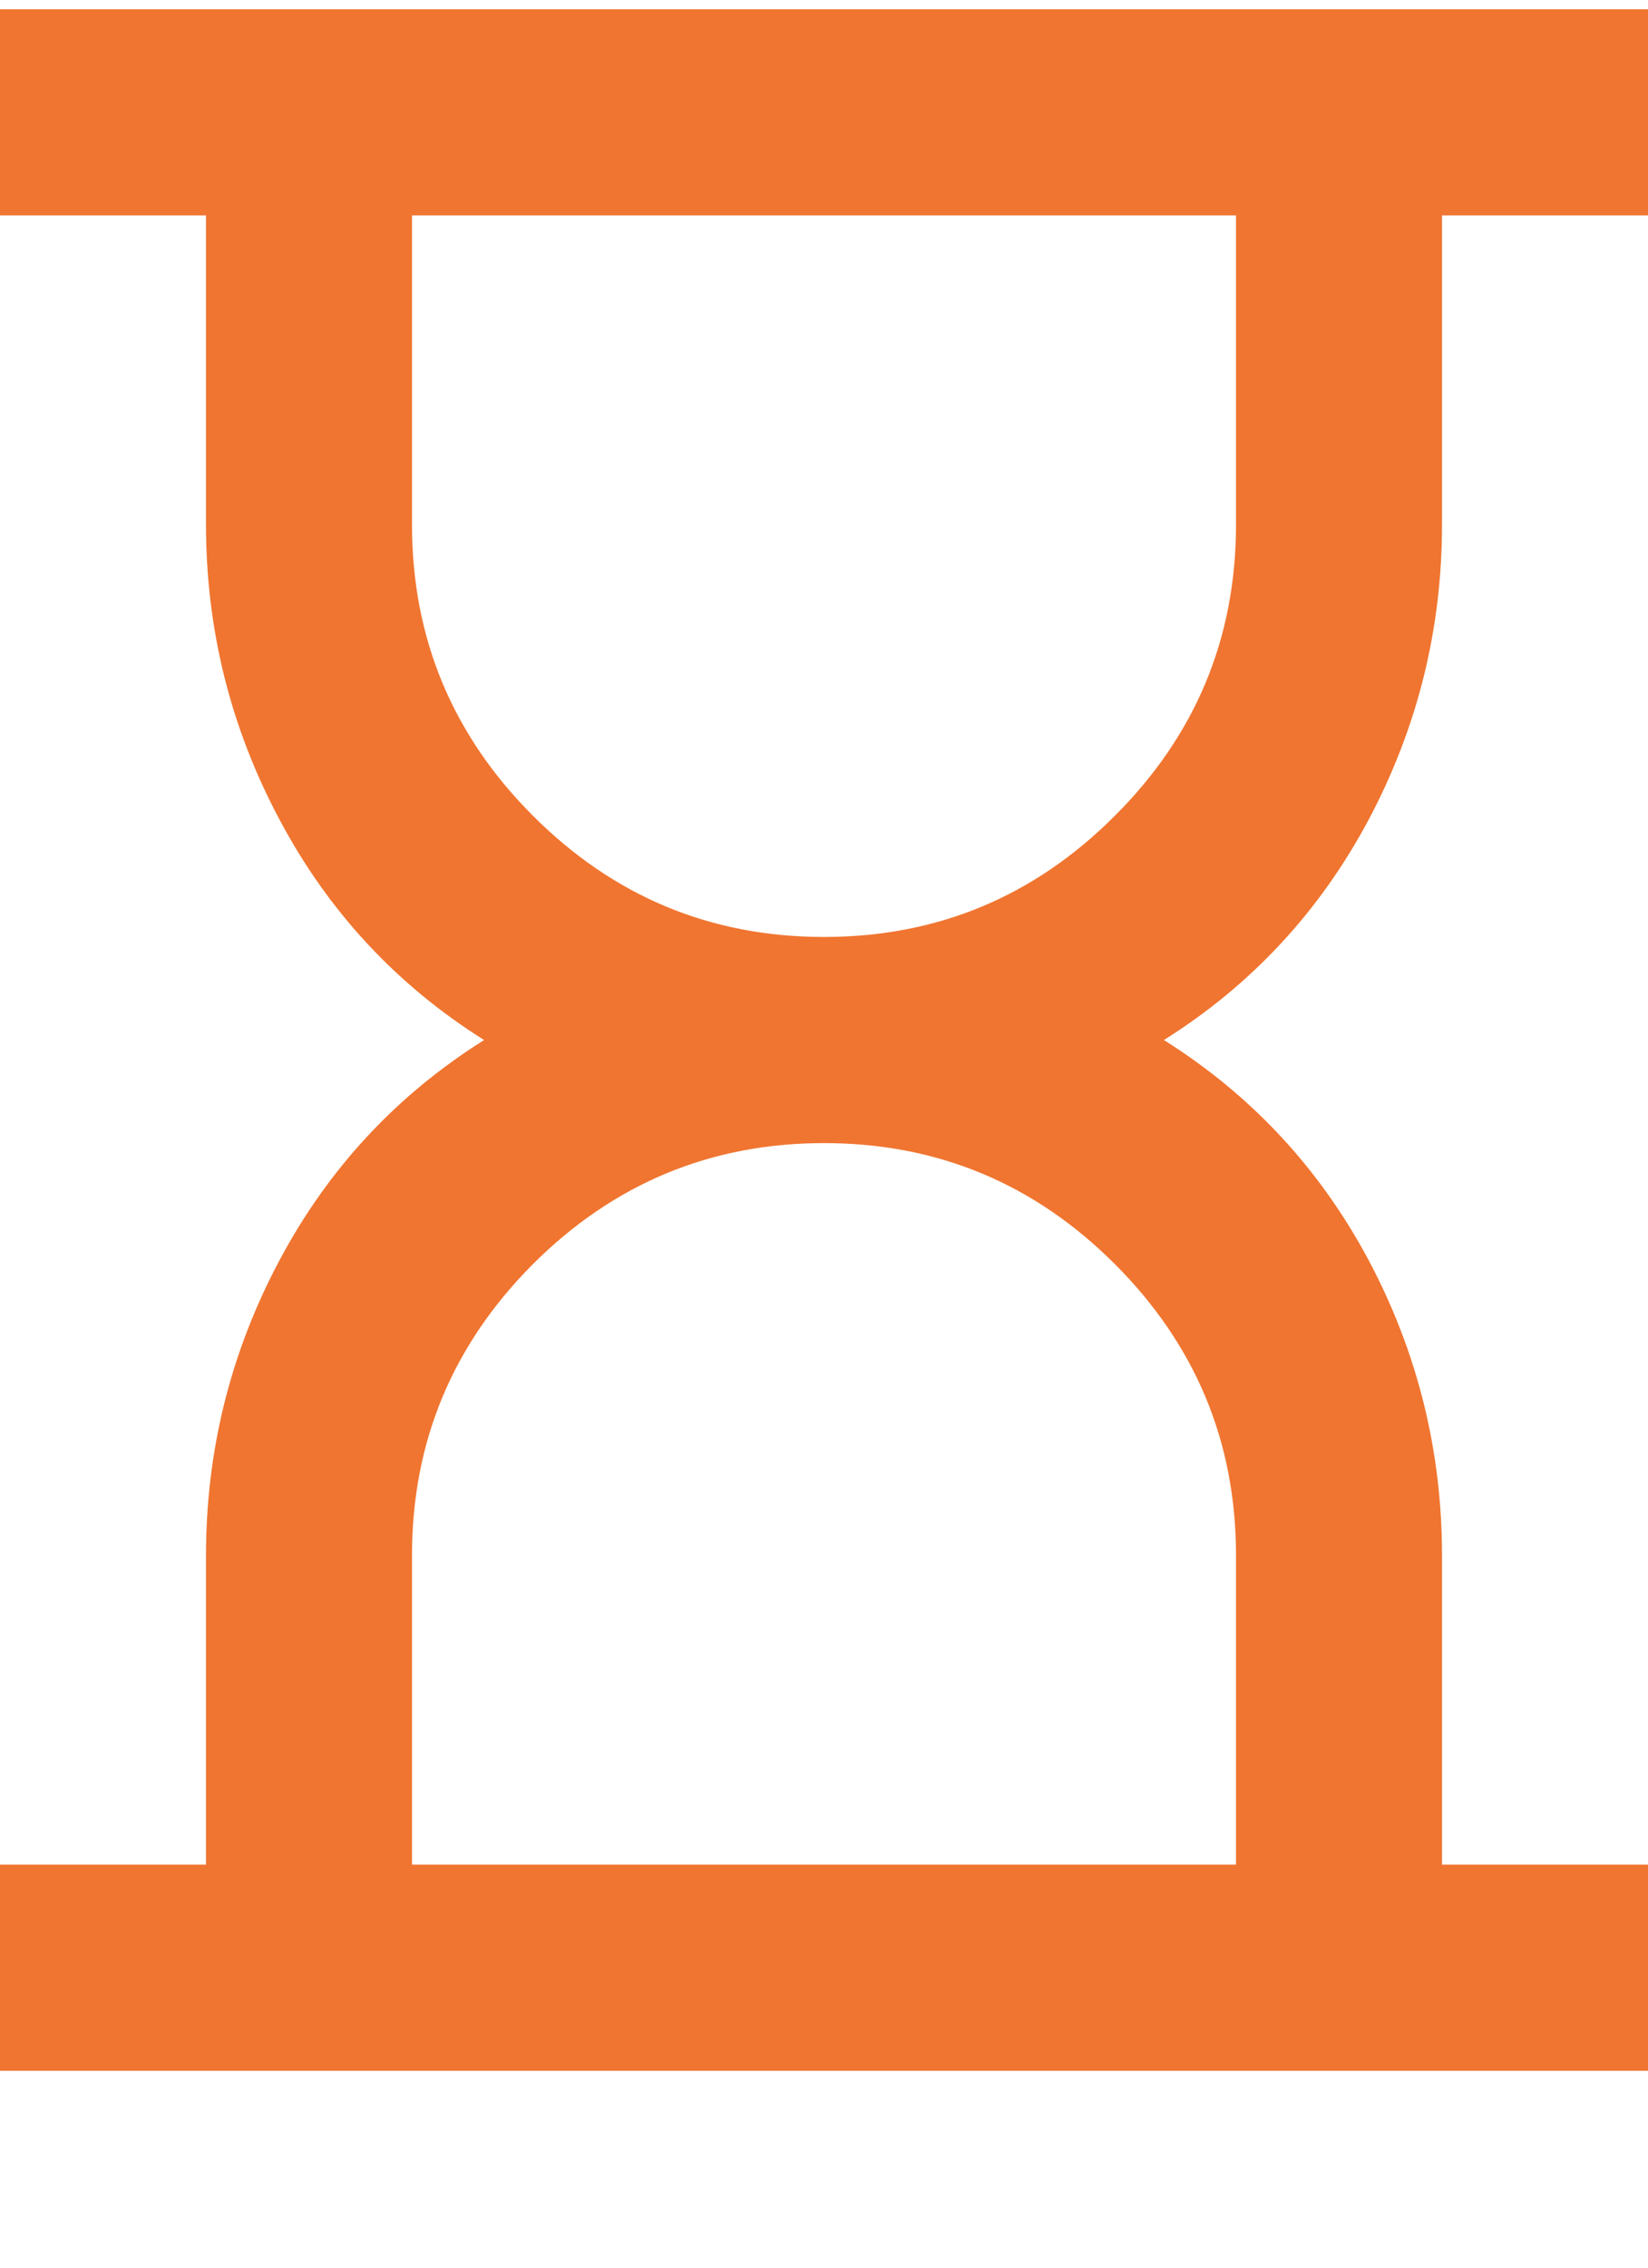 <svg width="8" height="11" viewBox="0 0 8 11" fill="none" xmlns="http://www.w3.org/2000/svg">
<path d="M2 9.045H6V7.545C6 6.995 5.804 6.524 5.412 6.132C5.021 5.741 4.55 5.545 4 5.545C3.45 5.545 2.979 5.741 2.587 6.132C2.196 6.524 2 6.995 2 7.545V9.045ZM4 4.545C4.55 4.545 5.021 4.349 5.412 3.957C5.804 3.566 6 3.095 6 2.545V1.045H2V2.545C2 3.095 2.196 3.566 2.587 3.957C2.979 4.349 3.45 4.545 4 4.545ZM0 10.045V9.045H1V7.545C1 7.037 1.119 6.559 1.357 6.113C1.594 5.668 1.925 5.312 2.35 5.045C1.925 4.778 1.594 4.422 1.357 3.976C1.119 3.53 1 3.053 1 2.545V1.045H0V0.045H8V1.045H7V2.545C7 3.053 6.881 3.53 6.644 3.976C6.406 4.422 6.075 4.778 5.65 5.045C6.075 5.312 6.406 5.668 6.644 6.113C6.881 6.559 7 7.037 7 7.545V9.045H8V10.045H0Z" fill="#F07530"/>
</svg>

